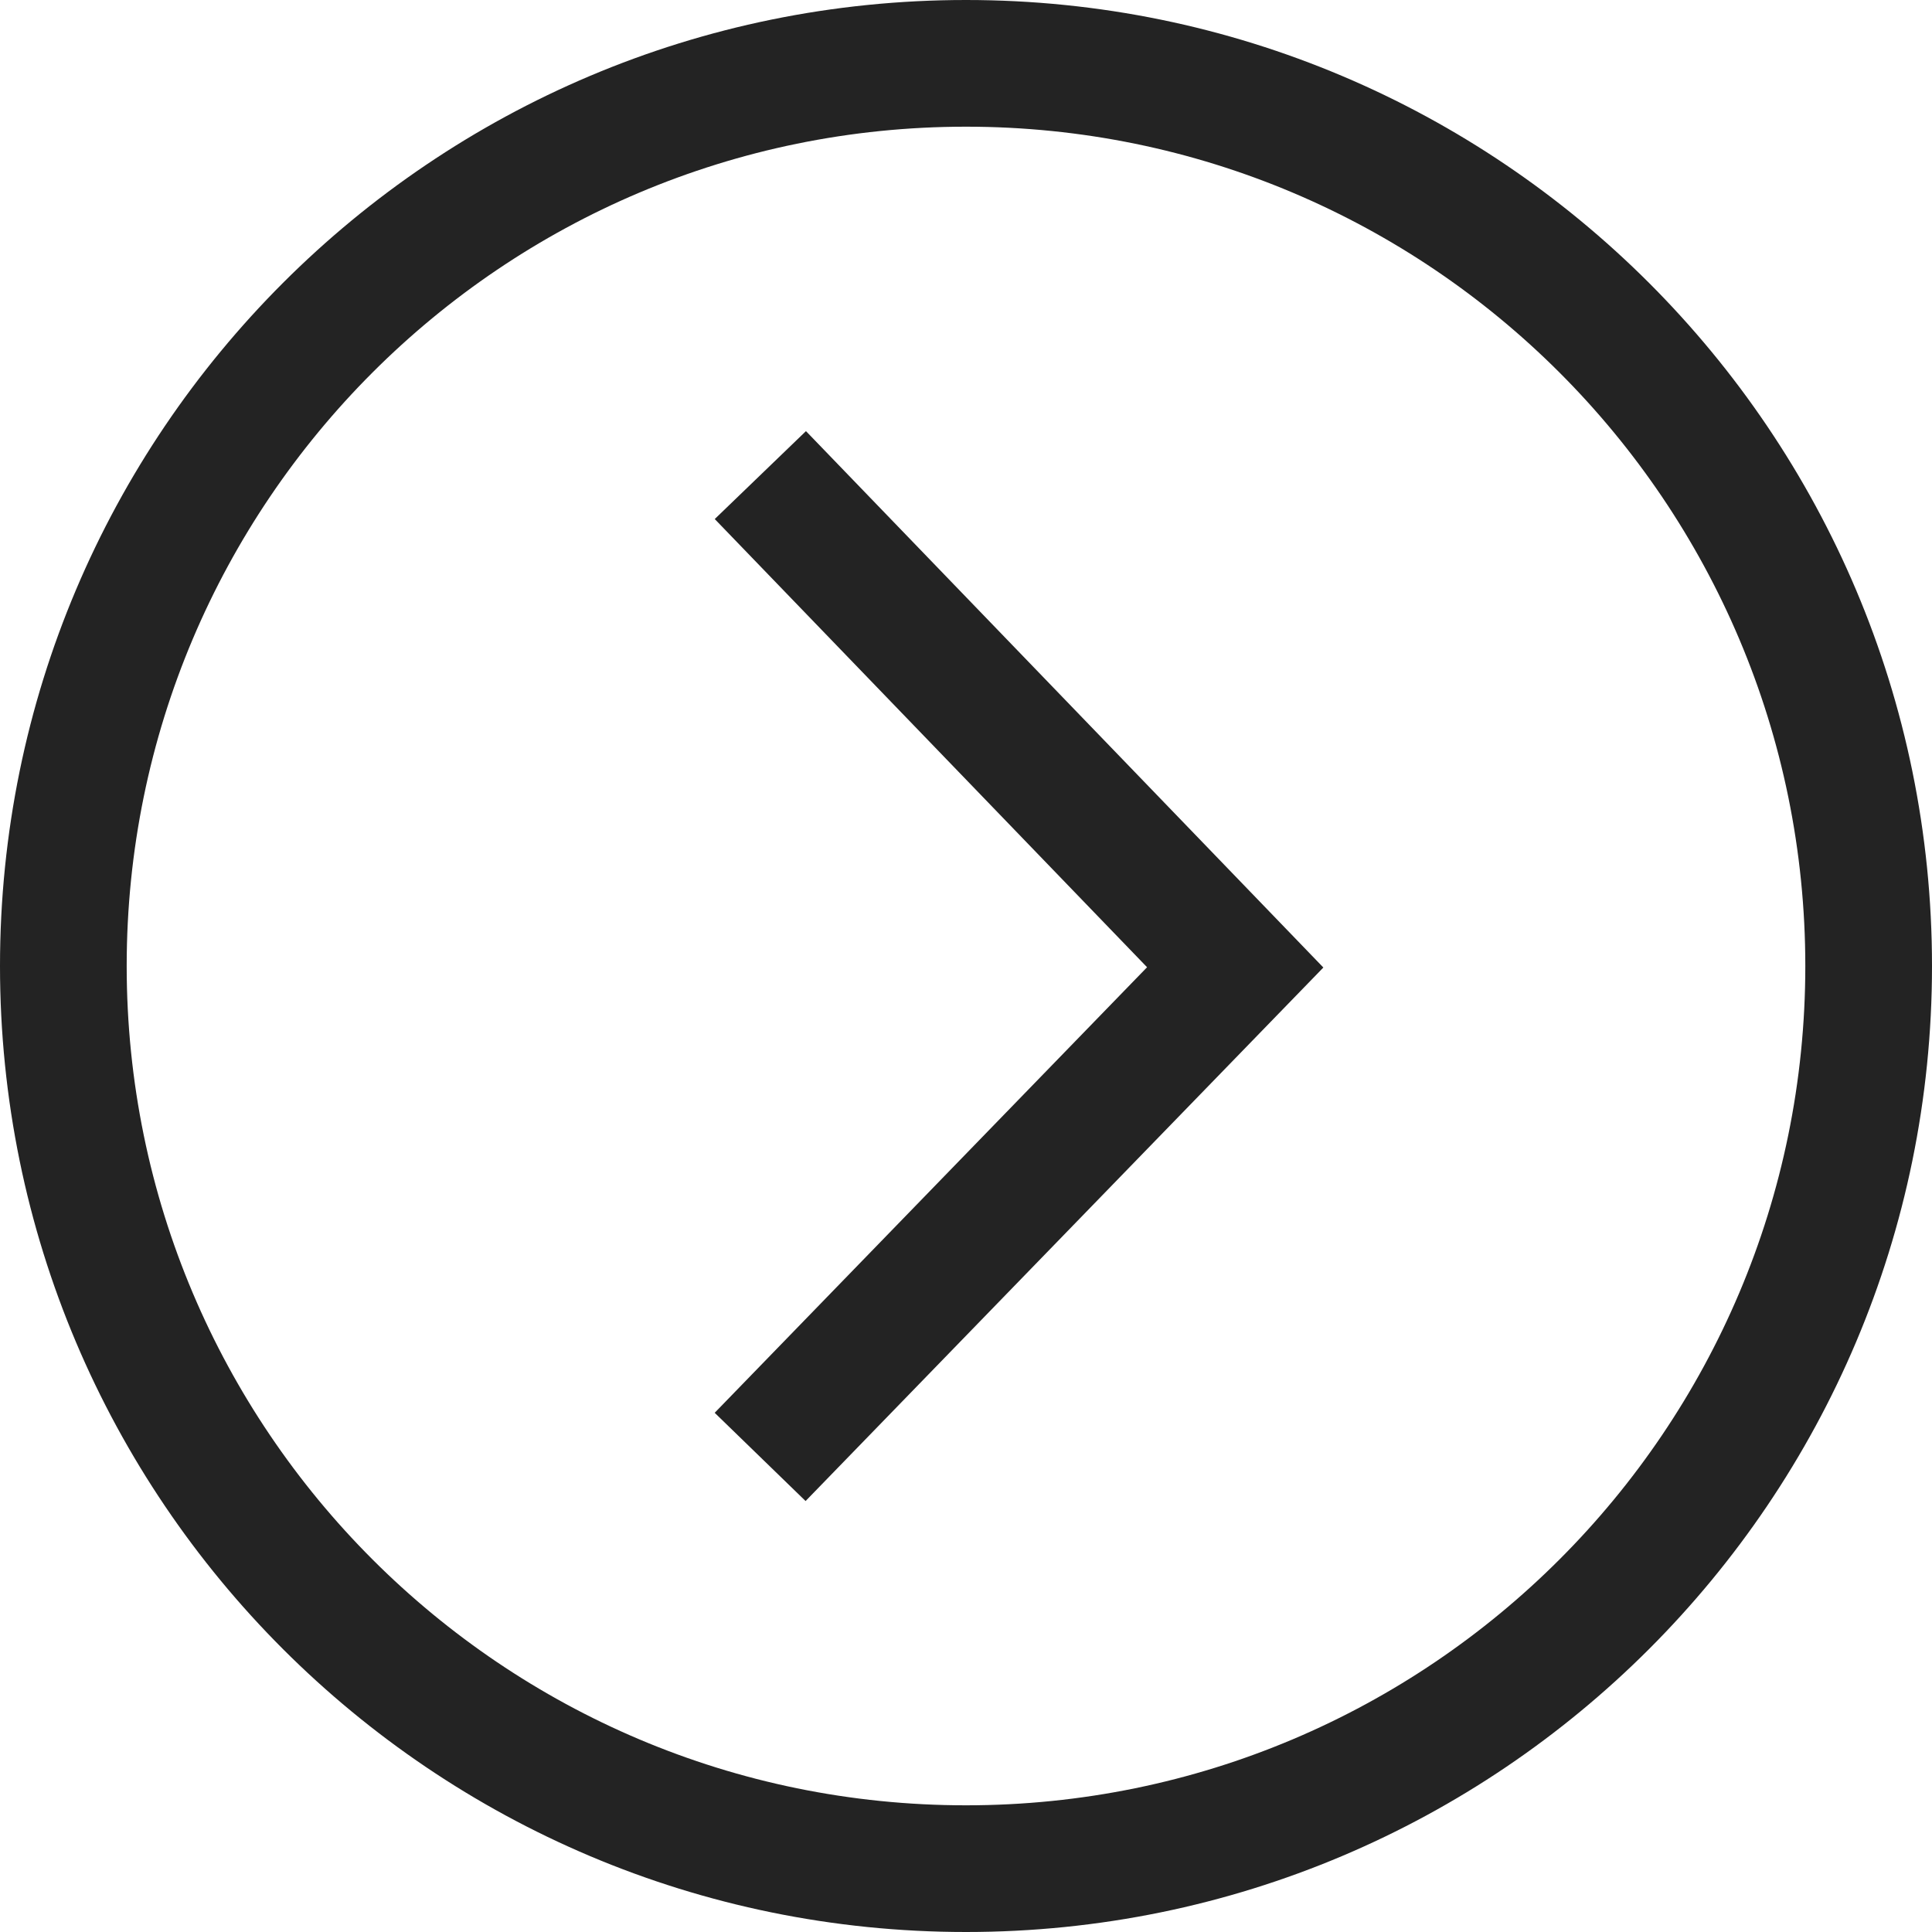 <svg width="61px" height="61px" viewBox="0 0 61 61" xmlns="http://www.w3.org/2000/svg">
    <title>
        caret-circle-right-l
    </title>
    <path d="M57 30.5C57 15.864 45.135 4 30.5 4 15.864 4 4 15.864 4 30.5 4 45.135 15.865 57 30.5 57S57 45.135 57 30.5zm4 0C61 47.344 47.344 61 30.5 61S0 47.344 0 30.5C0 13.655 13.656 0 30.5 0S61 13.655 61 30.5zM22.565 44.607l2.87 2.786 16.348-16.845-16.336-16.936-2.88 2.776 13.65 14.151-13.652 14.068z" fill="#232323"/>
</svg>
